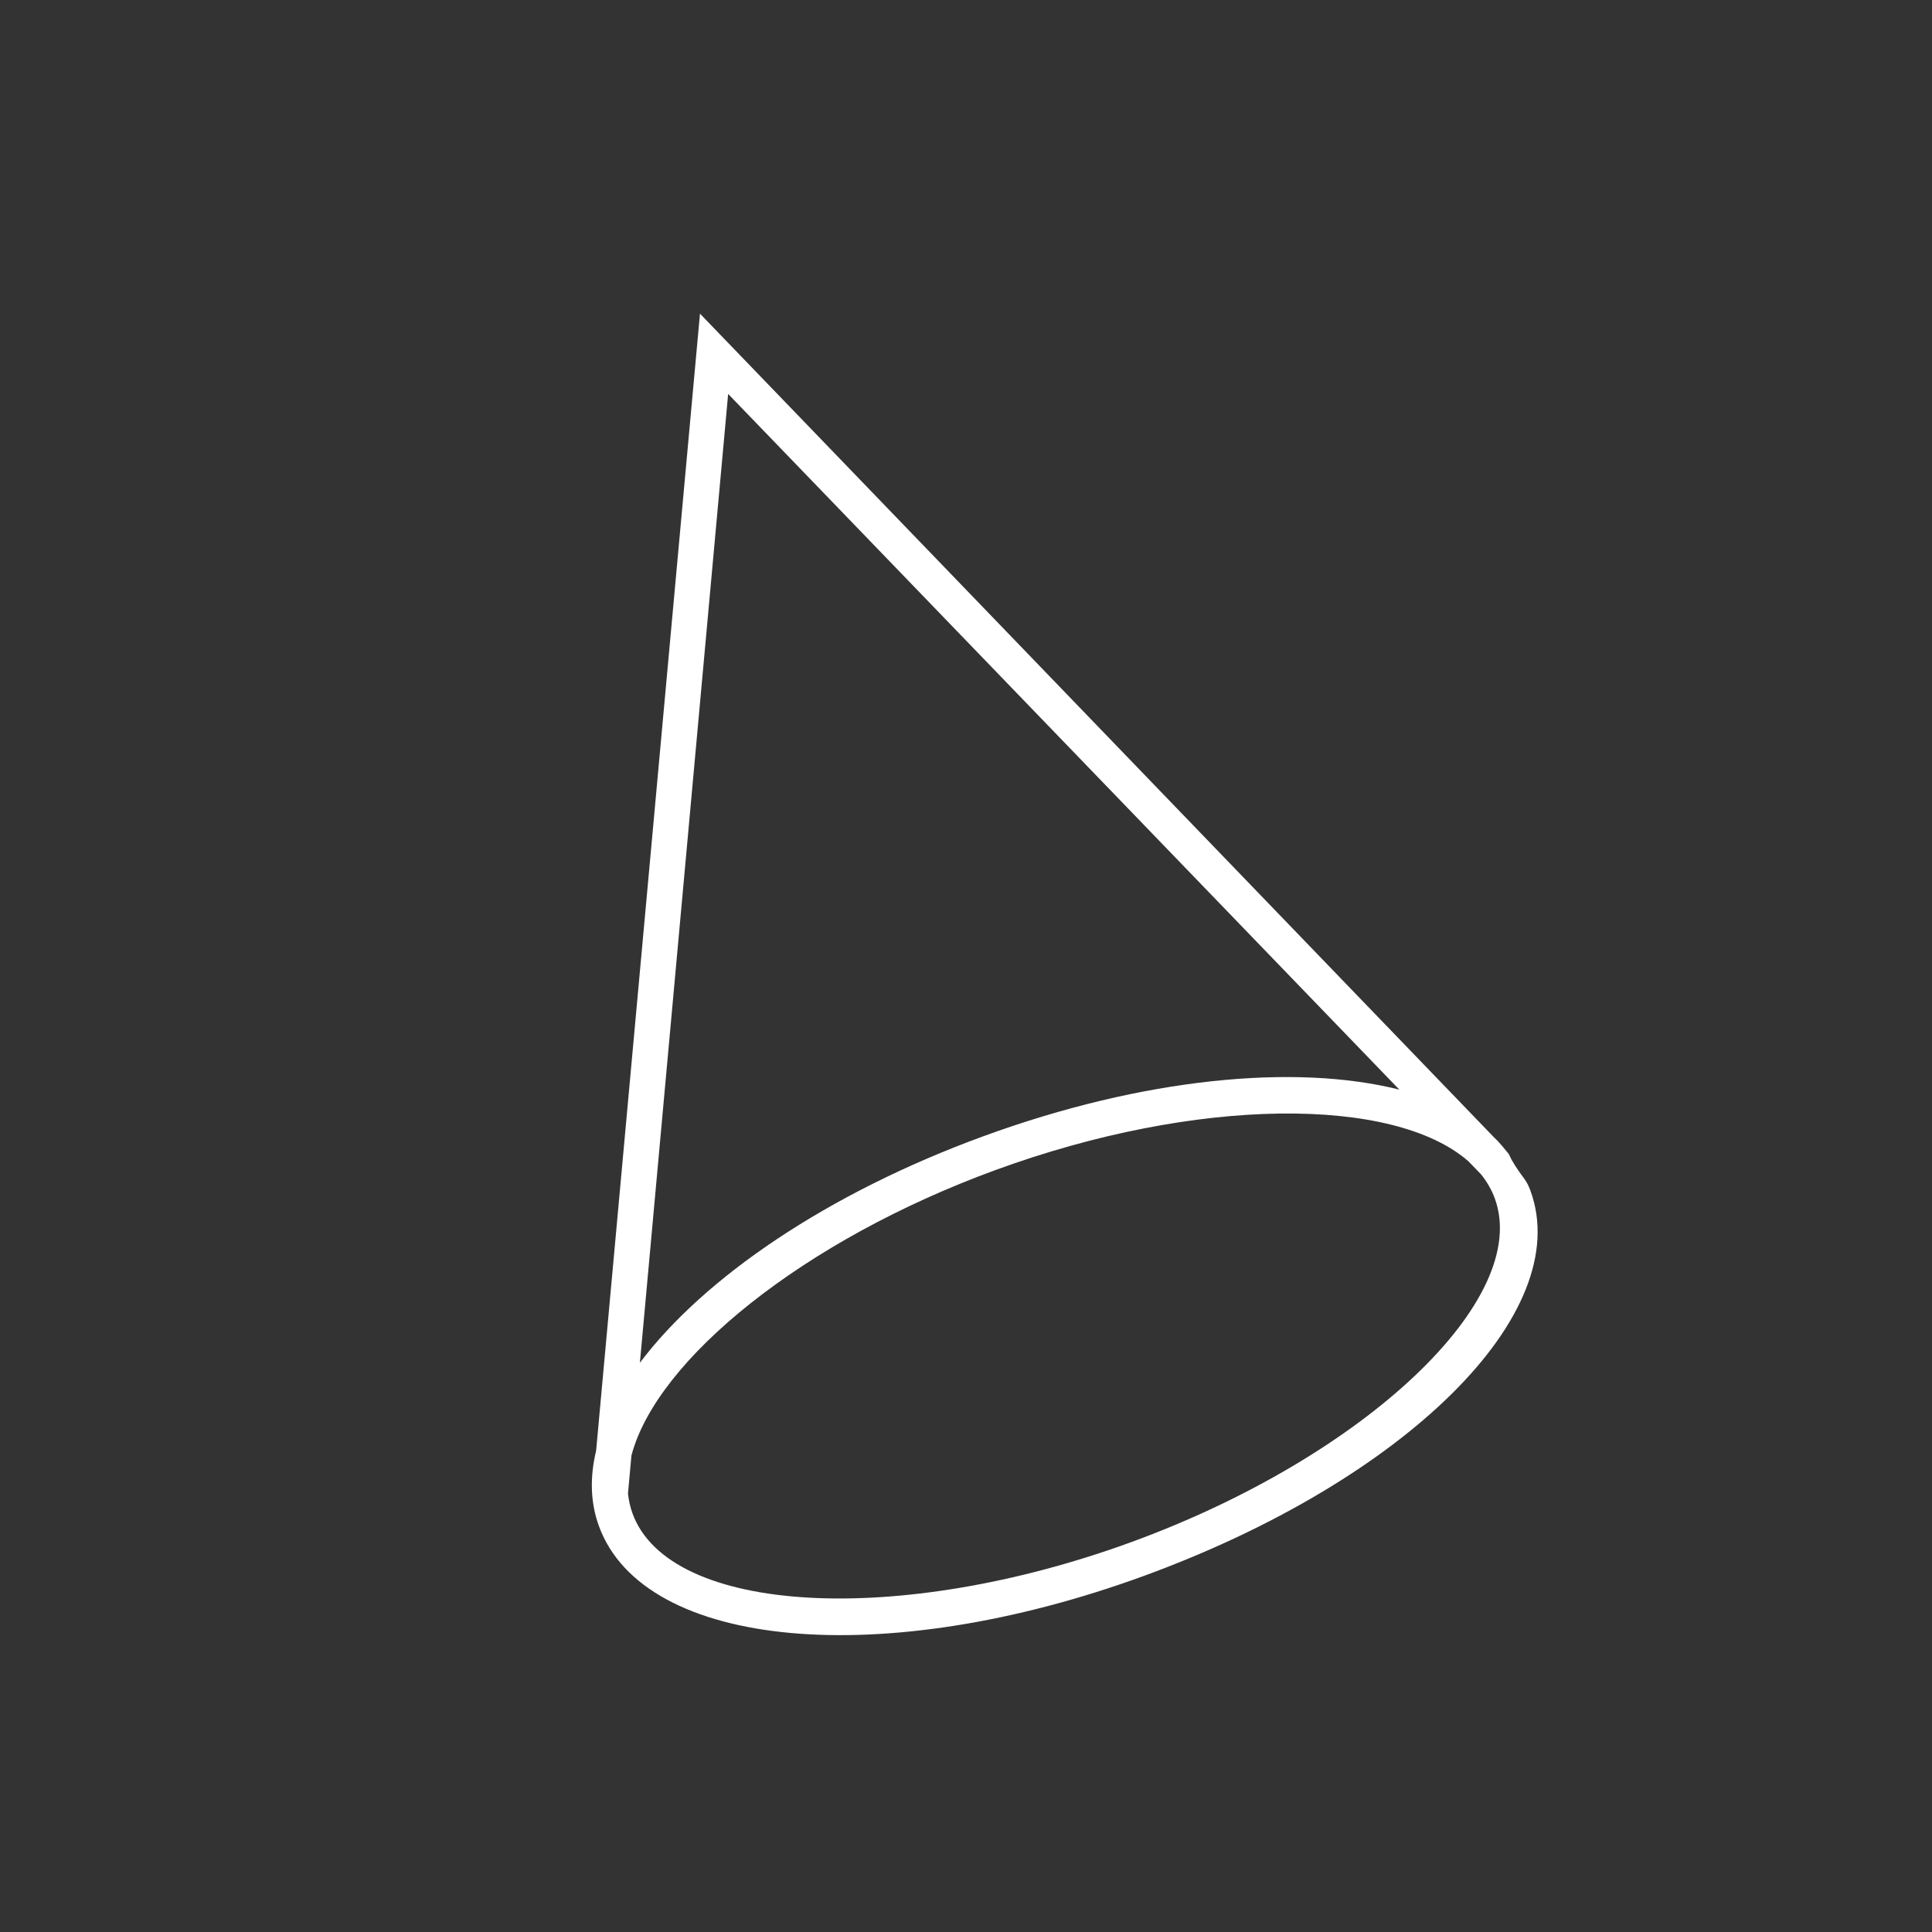 <?xml version="1.0" encoding="utf-8"?>
<!-- Generator: Adobe Illustrator 16.0.0, SVG Export Plug-In . SVG Version: 6.00 Build 0)  -->
<!DOCTYPE svg PUBLIC "-//W3C//DTD SVG 1.1//EN" "http://www.w3.org/Graphics/SVG/1.1/DTD/svg11.dtd">
<svg version="1.1" id="Layer_1" xmlns="http://www.w3.org/2000/svg" xmlns:xlink="http://www.w3.org/1999/xlink" x="0px" y="0px"
	 width="100px" height="100px" viewBox="0 0 100 100" enable-background="new 0 0 100 100" xml:space="preserve">
<rect x="0" y="0" width="100" height="100" fill="#333333" stroke="none"/>
<path fill="#FFFFFF" d="M78.223,60h0.002l-0.131-0.271c-0.213-0.251-0.489-0.611-0.743-0.838l-41.12-42.656l-5.376,58.853
	c-0.329,1.37-0.302,2.68,0.148,3.91c2.332,6.376,14.722,7.499,28.214,2.567c13.49-4.933,22.329-13.56,19.998-19.936
	C78.965,60.946,78.798,61,78.223,60z M72.429,56.399c-5.382-1.354-13.247-0.616-21.531,2.413
	c-8.088,2.957-14.465,7.325-17.777,11.724l4.568-50.146L72.429,56.399z M58.575,79.812c-12.095,4.422-23.925,3.75-25.833-1.469
	c-0.123-0.334-0.2-0.683-0.238-1.04l0.179-1.967c1.31-4.976,8.896-11.139,18.852-14.778c10.409-3.806,20.616-3.834,24.478-0.442
	l0.642,0.664c0.305,0.383,0.55,0.797,0.715,1.248C79.278,67.245,70.67,75.39,58.575,79.812z"/>
</svg>
